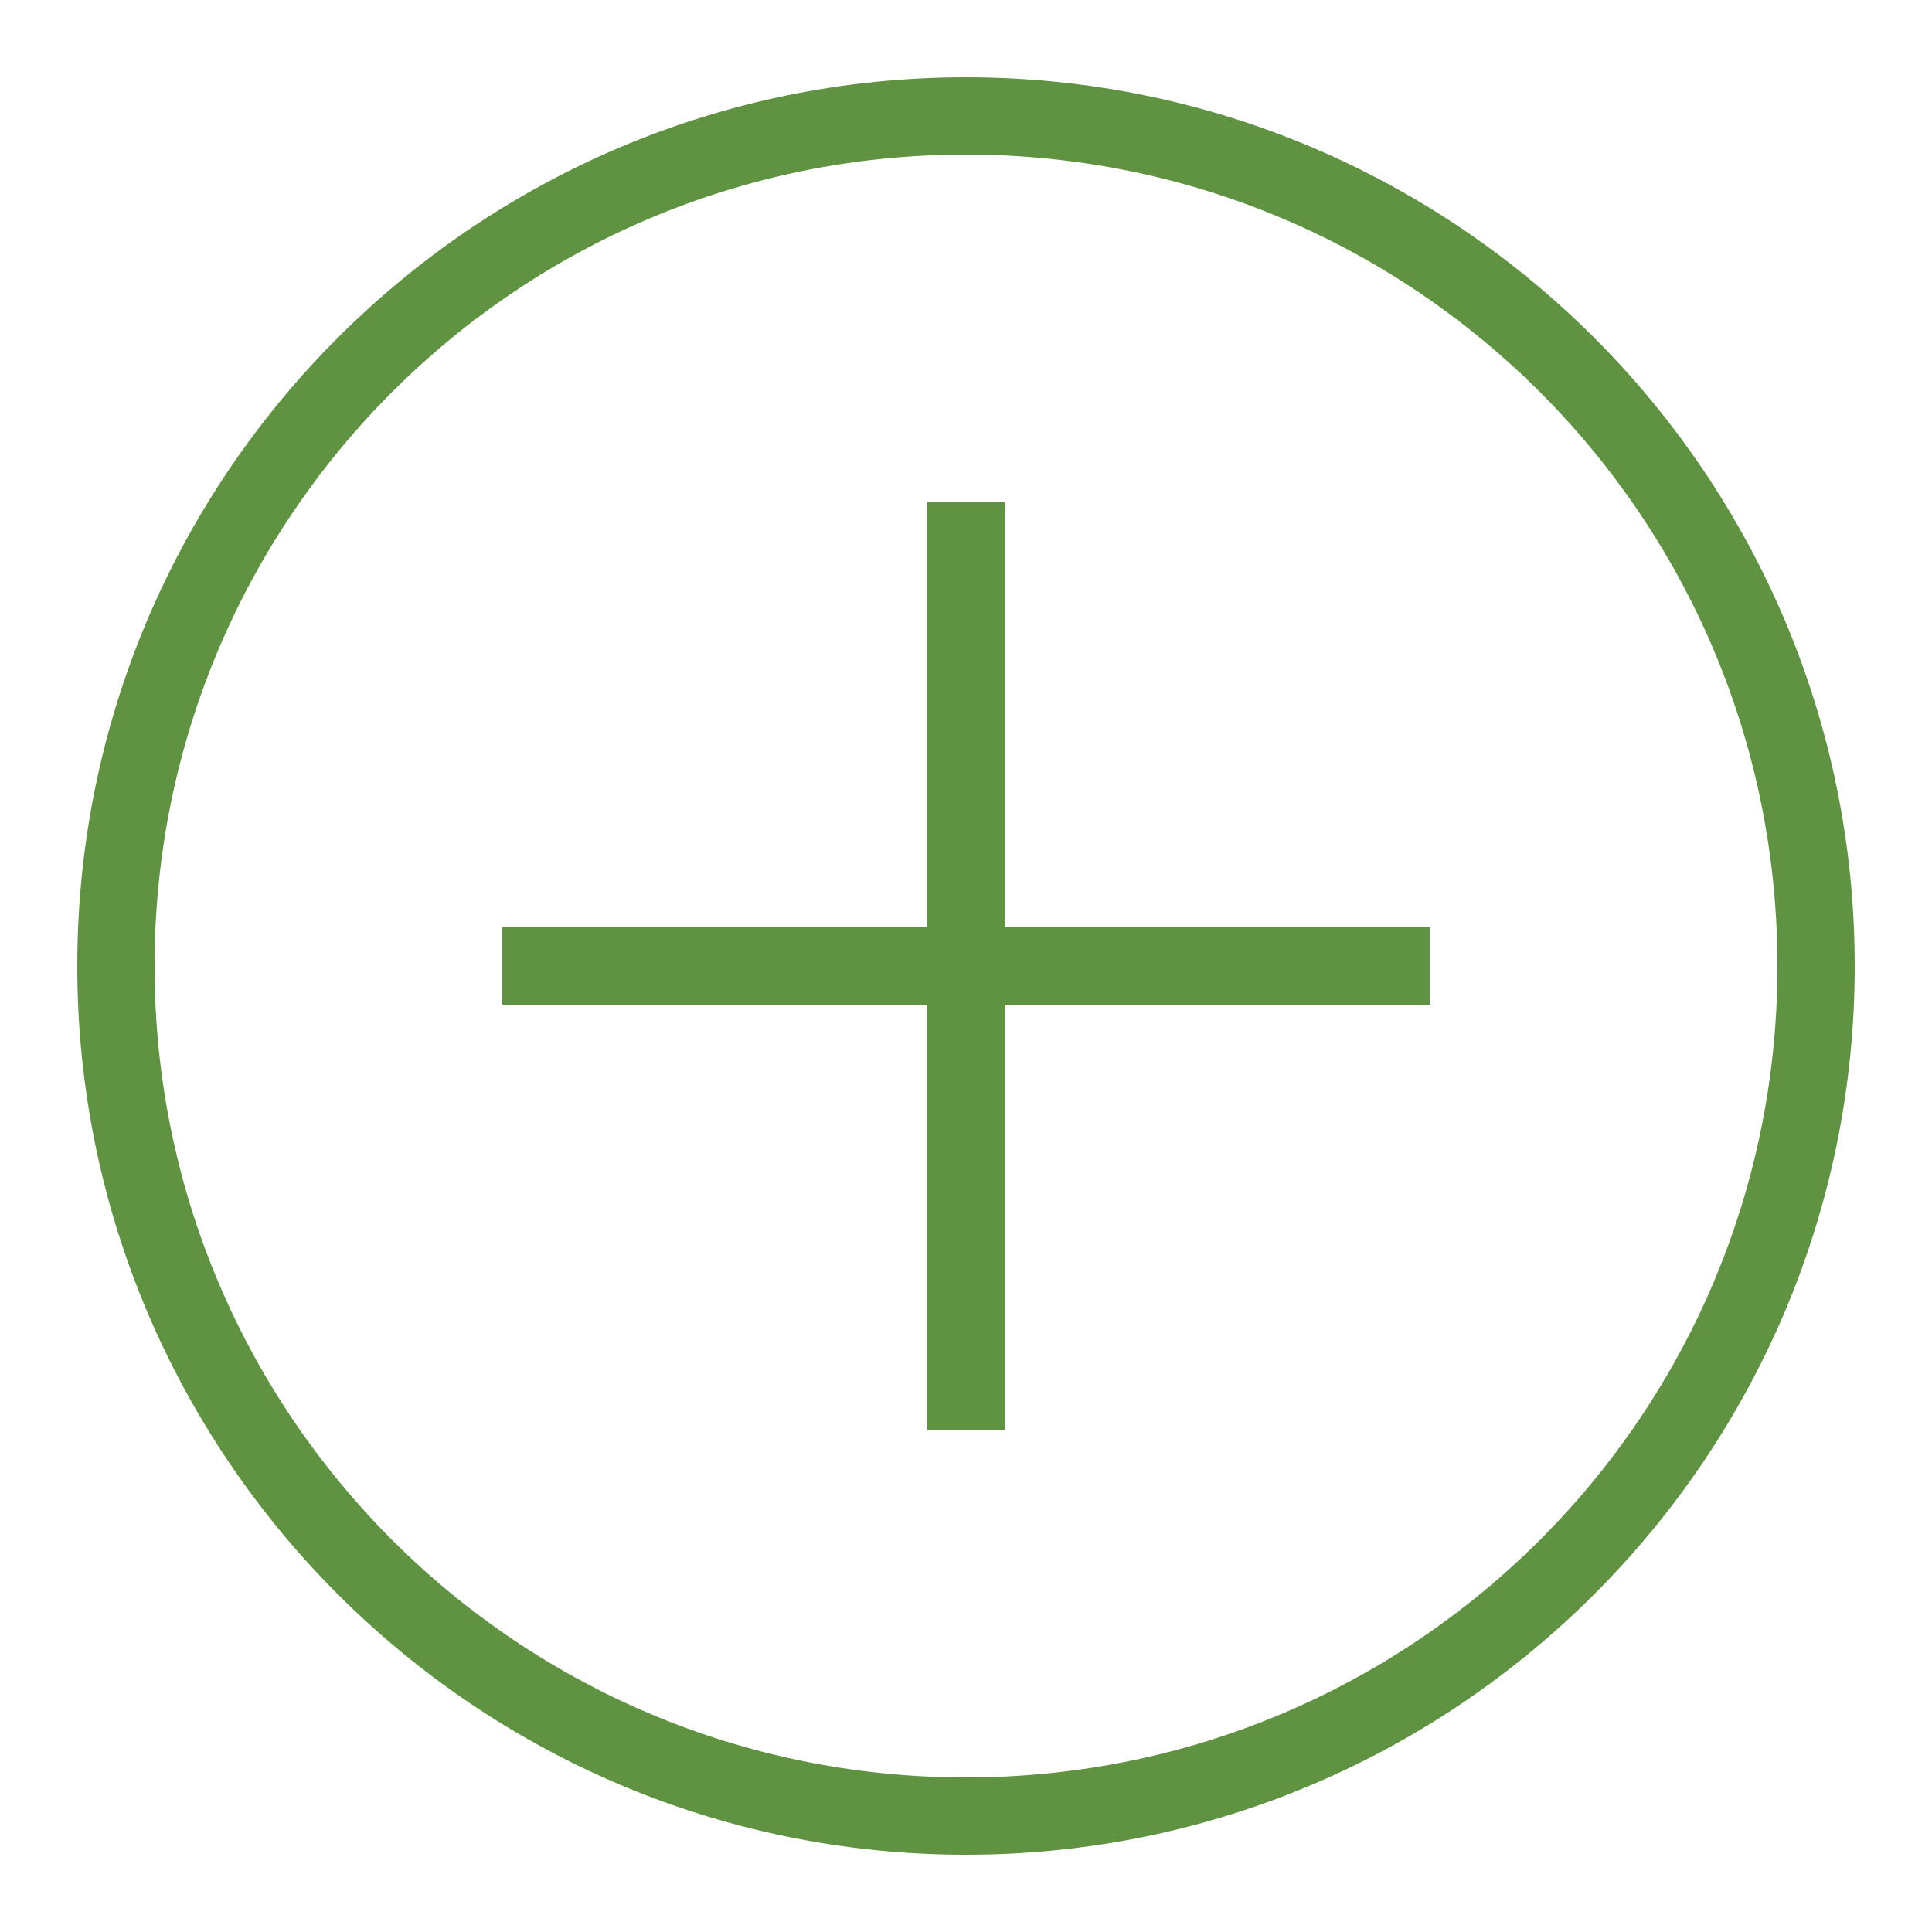<?xml version="1.0" encoding="UTF-8"?>
<svg xmlns="http://www.w3.org/2000/svg" xmlns:xlink="http://www.w3.org/1999/xlink" viewBox="0 0 150 150" width="150px" height="150px">
<g id="surface8139523">
<path style=" stroke:none;fill-rule:nonzero;fill:rgb(37.255%,57.647%,25.49%);fill-opacity:1;" d="M 75 6 C 36.93 6 6 36.93 6 75 C 6 113.07 36.93 144 75 144 C 113.07 144 144 113.07 144 75 C 144 36.93 113.07 6 75 6 Z M 75 12 C 109.828 12 138 40.172 138 75 C 138 109.828 109.828 138 75 138 C 40.172 138 12 109.828 12 75 C 12 40.172 40.172 12 75 12 Z M 72 39 L 72 72 L 39 72 L 39 78 L 72 78 L 72 111 L 78 111 L 78 78 L 111 78 L 111 72 L 78 72 L 78 39 Z M 72 39 "/>
</g>
</svg>
